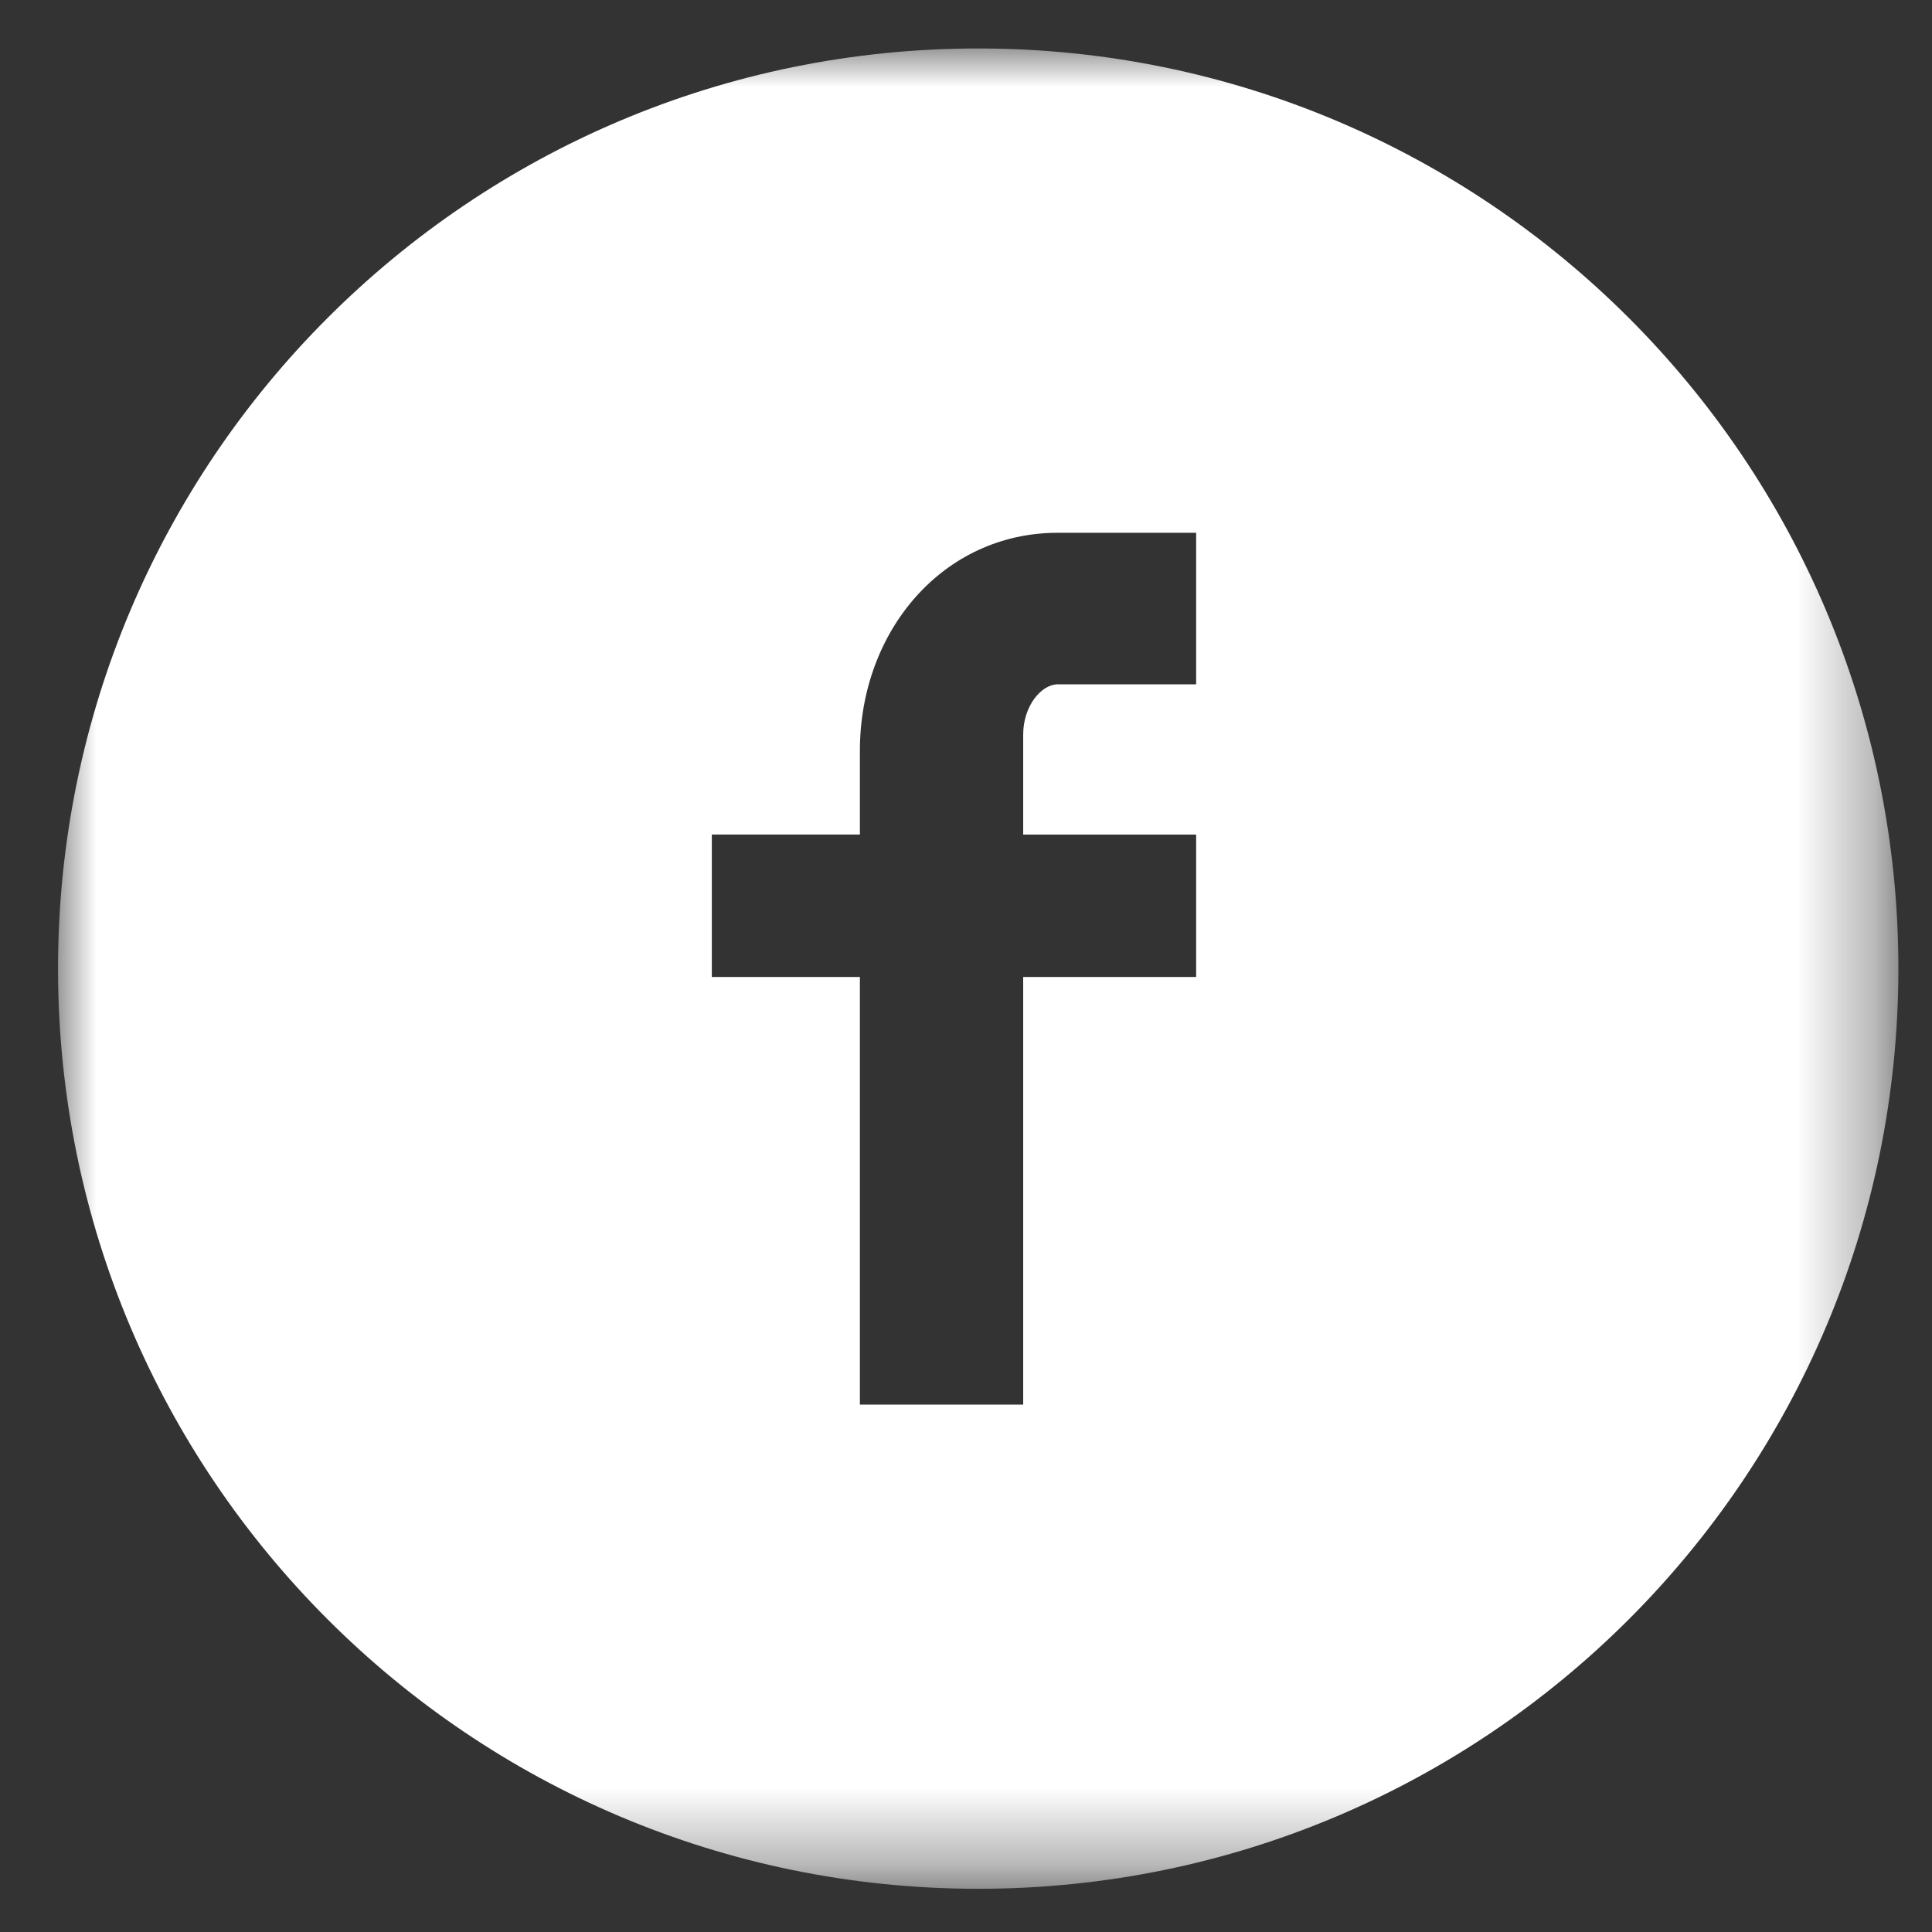 <?xml version="1.0" encoding="iso-8859-1"?>
<!-- Generator: Adobe Illustrator 21.1.0, SVG Export Plug-In . SVG Version: 6.00 Build 0)  -->
<svg version="1.1" id="Layer_1" xmlns="http://www.w3.org/2000/svg" xmlns:xlink="http://www.w3.org/1999/xlink" viewBox="0 0 25 25" xml:space="preserve">
<rect x="0" y="0" width="25" height="25" fill="#333333" stroke="none"/>
<title>Facebook</title>
<desc>Created with Sketch.</desc>
<g id="Elements">
	<g id="Nav" transform="translate(-1402, -61)">
		<g id="Group" transform="translate(1402.751, 61.464)">
			<g id="Facebook" transform="translate(0, 0.163)">
				<g id="Clip-2">
				</g>
				<defs>
					<filter id="Adobe_OpacityMaskFilter" filterUnits="userSpaceOnUse" x="0" y="0" width="23.814" height="23.814">
						<feColorMatrix  type="matrix" values="1 0 0 0 0  0 1 0 0 0  0 0 1 0 0  0 0 0 1 0"/>
					</filter>
				</defs>
				<mask maskUnits="userSpaceOnUse" x="0" y="0" width="23.814" height="23.814" id="mask-2">
					<g style="filter:url(#Adobe_OpacityMaskFilter);">
						<polygon id="path-1" style="fill:#FFFFFF;" points="0,23.814 23.814,23.814 23.814,0 0,0 						"/>
					</g>
				</mask>
				<path id="Fill-1" style="mask:url(#mask-2);fill:#FFFFFF;" d="M14.727,8.228h-1.79c-0.212,0-0.448,0.278-0.448,0.651v1.293
					h2.238v1.843h-2.238v5.533h-2.113v-5.533H8.46v-1.843h1.916V9.087c0-1.555,1.08-2.82,2.561-2.82h1.79V8.228z M11.907,0
					C5.331,0,0,5.331,0,11.907c0,6.576,5.331,11.907,11.907,11.907s11.907-5.331,11.907-11.907C23.814,5.331,18.483,0,11.907,0z"/>
			</g>
		</g>
	</g>
</g>
</svg>
